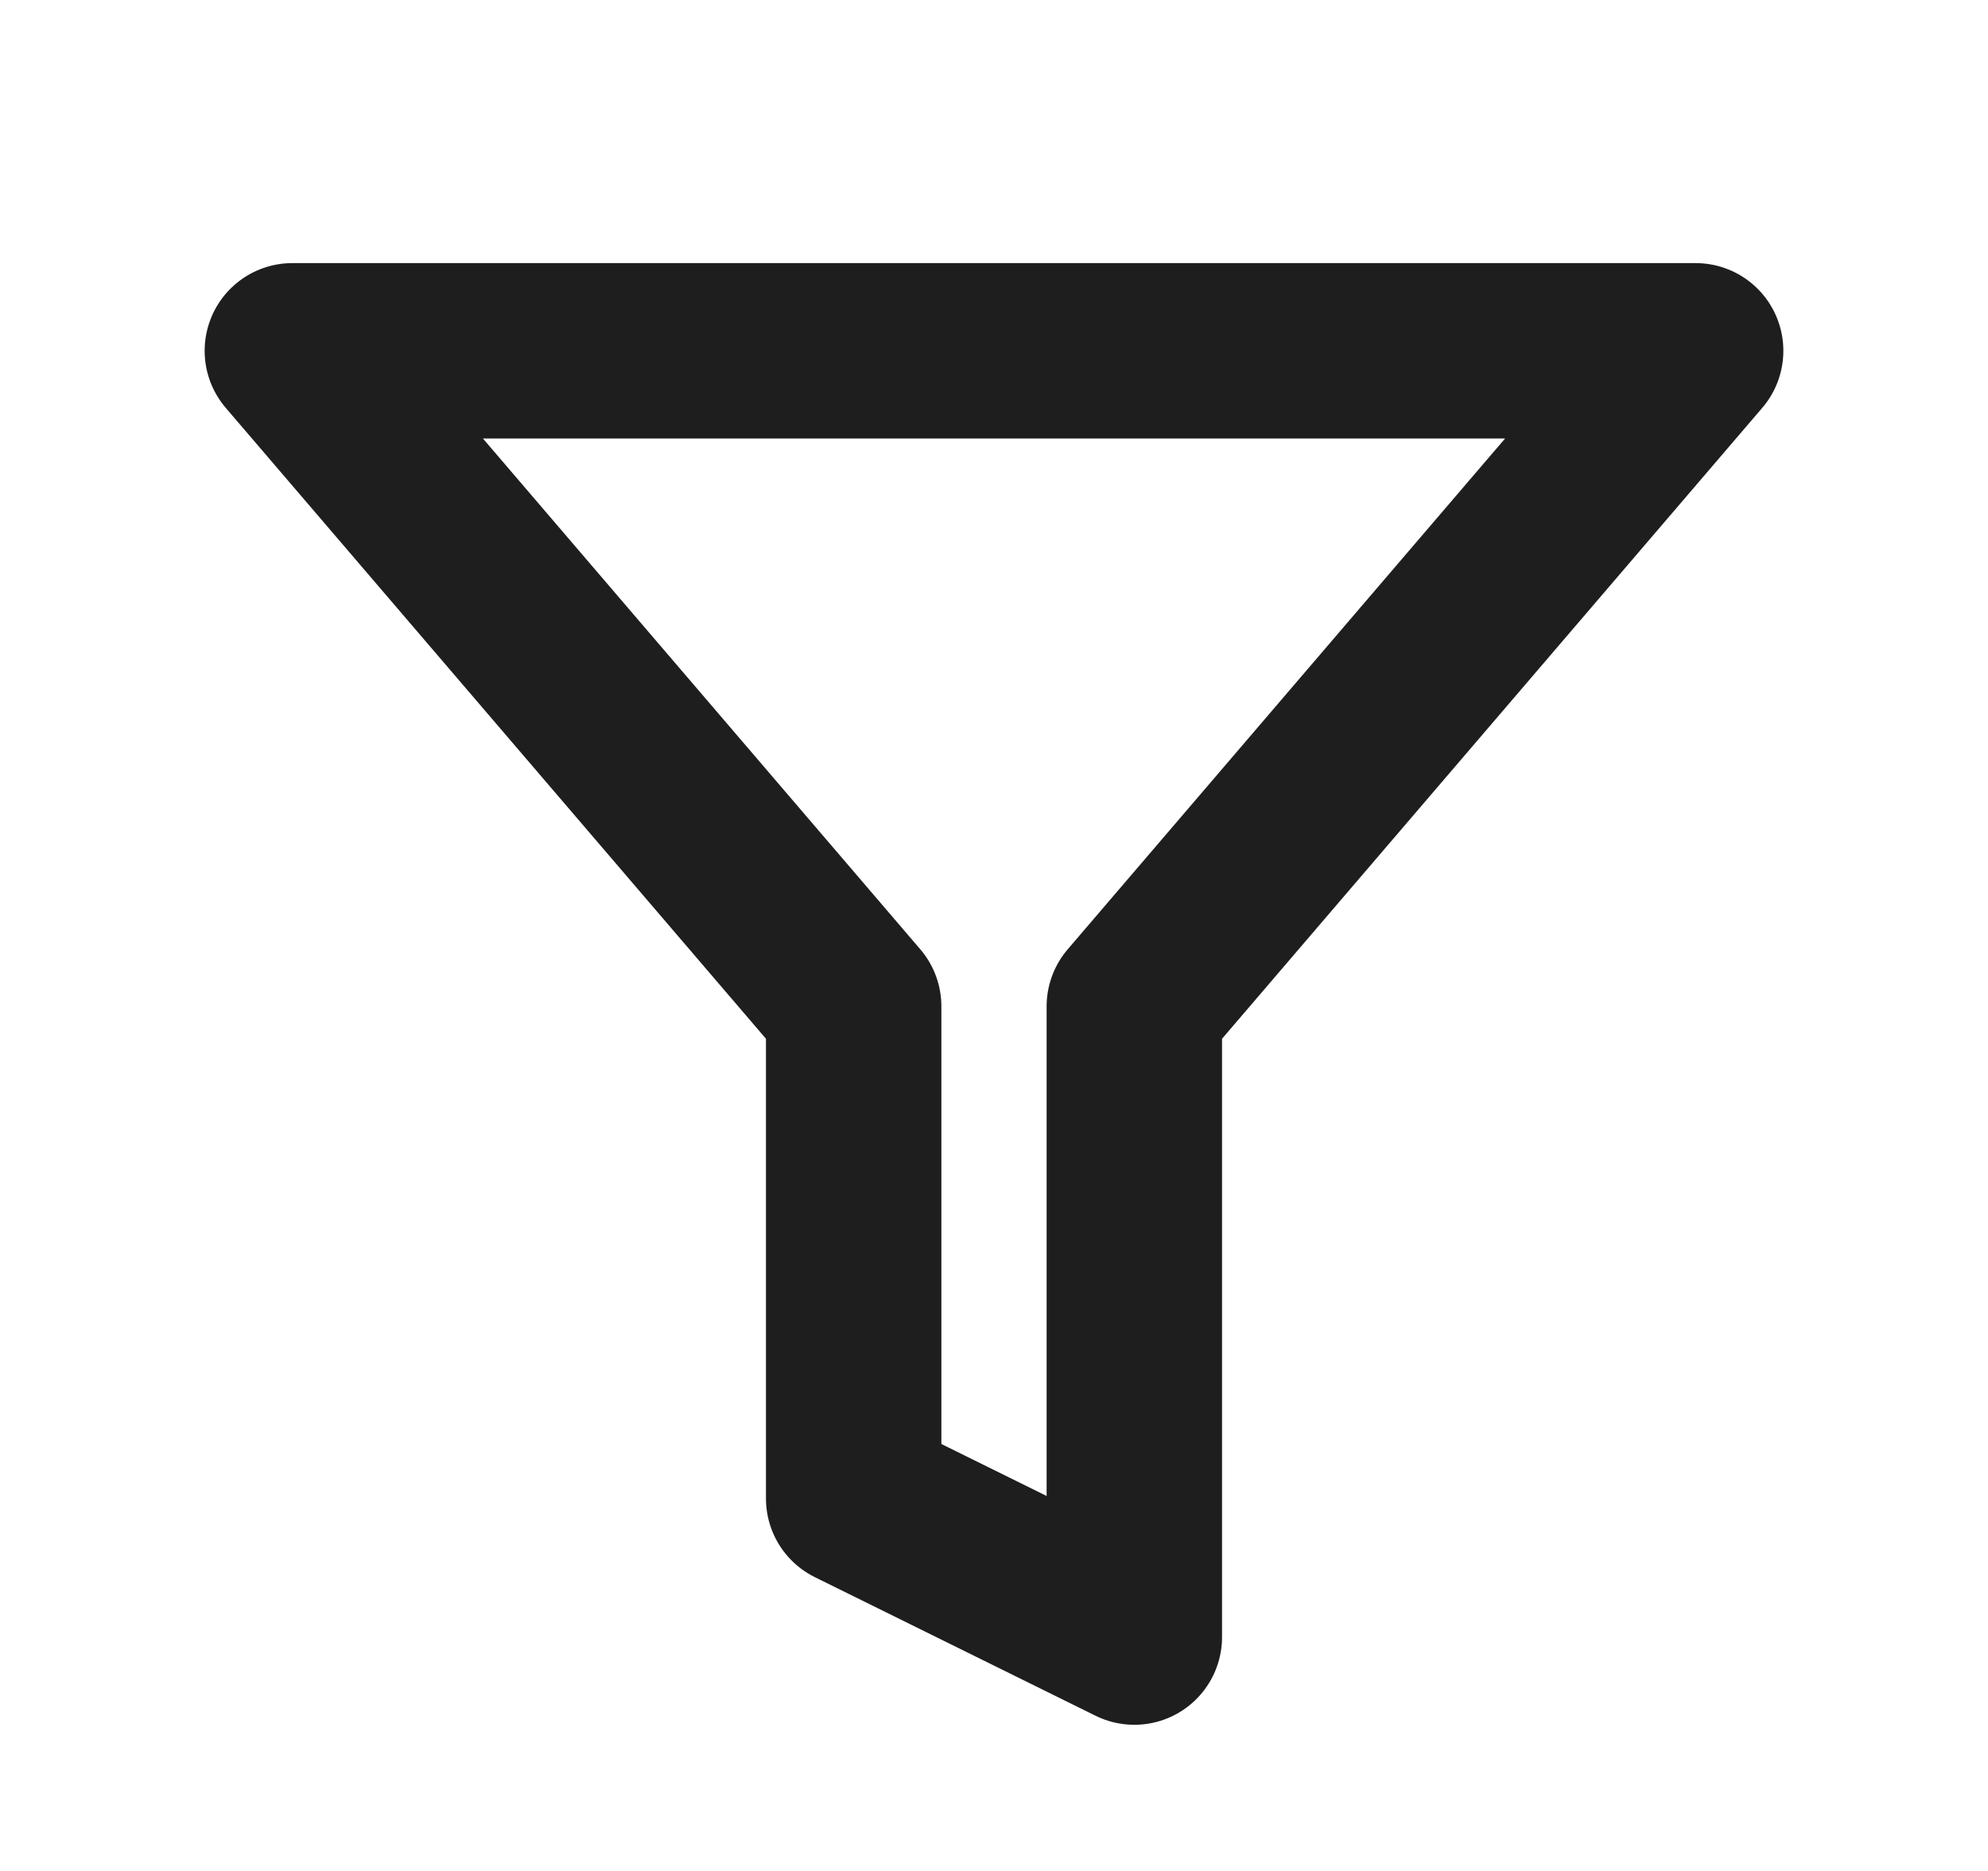 <svg width="17" height="16" viewBox="0 0 17 16" fill="none" xmlns="http://www.w3.org/2000/svg">
<g clip-path="url(#clip0_16811_17444)">
<path d="M2.5 3L7.3 8.606V12.815L9.7 14V8.606L14.5 3H2.5Z" stroke="#1E1E1E" stroke-width="1.5" stroke-linejoin="round"/>
</g>
<defs>
<clipPath id="clip0_16811_17444">
<rect width="16" height="16" fill="white" transform="translate(0.5)"/>
</clipPath>
</defs>
</svg>
